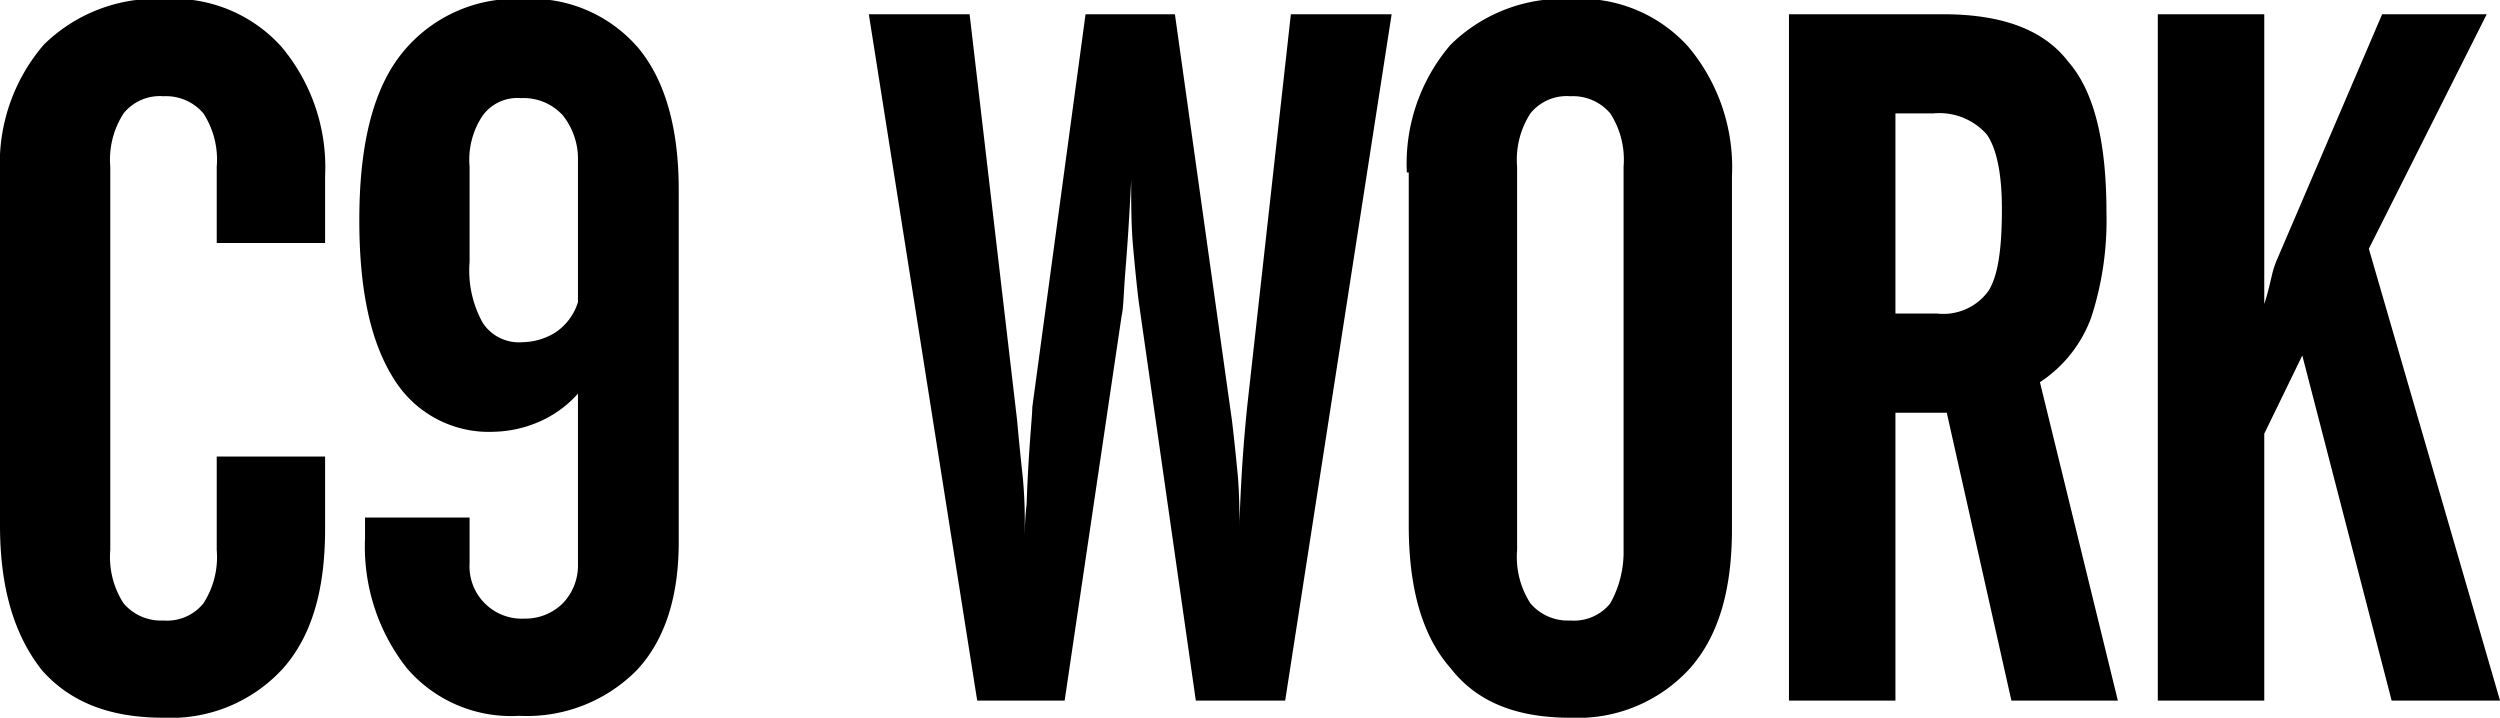 <?xml version="1.0" encoding="utf-8"?><svg xmlns="http://www.w3.org/2000/svg" width="156.522" height="44.937" viewBox="0 0 156.522 44.937"><g style="isolation:isolate"><path d="M0,32.881V10.799A11.417,11.417,0,0,1,2.738,2.802,10.037,10.037,0,0,1,10.355-.063,9.082,9.082,0,0,1,17.616,2.921a11.731,11.731,0,0,1,2.738,8.117v4.178H13.569V10.441a5.337,5.337,0,0,0-.833-3.342,3.071,3.071,0,0,0-2.5-1.074A2.917,2.917,0,0,0,7.737,7.099a5.337,5.337,0,0,0-.833,3.342v23.992a5.337,5.337,0,0,0,.833,3.342,3.07,3.07,0,0,0,2.499,1.074,2.918,2.918,0,0,0,2.5-1.074,5.337,5.337,0,0,0,.833-3.342V28.584h6.785V33.12c0,3.82-.833,6.684-2.619,8.713a9.501,9.501,0,0,1-7.499,3.103c-3.333,0-5.832-.955-7.618-2.984C.833,39.685,0,36.701,0,32.881Z"/><path d="M22.854,33.717v-1.313H29.4v2.865A3.274,3.274,0,0,0,32.852,38.73a3.318,3.318,0,0,0,2.381-.955,3.425,3.425,0,0,0,.952-2.507V24.645a6.961,6.961,0,0,1-2.5,1.79,7.542,7.542,0,0,1-2.738.597A6.982,6.982,0,0,1,24.639,23.69c-1.428-2.268-2.143-5.491-2.143-9.907,0-4.655.833-8.117,2.619-10.385A9.122,9.122,0,0,1,32.733-.063,8.838,8.838,0,0,1,39.994,3.04c1.666,2.029,2.5,5.013,2.5,8.833V33.955c0,3.342-.833,6.088-2.619,7.997a9.668,9.668,0,0,1-7.38,2.865,8.59,8.59,0,0,1-7.023-2.984A12.287,12.287,0,0,1,22.854,33.717Zm13.331-14.801V10.083a4.363,4.363,0,0,0-.952-2.865,3.319,3.319,0,0,0-2.619-1.074,2.69,2.69,0,0,0-2.381,1.074A4.961,4.961,0,0,0,29.4,10.441V16.409a6.737,6.737,0,0,0,.833,3.82,2.716,2.716,0,0,0,2.5,1.194,4.005,4.005,0,0,0,2.023-.597A3.526,3.526,0,0,0,36.185,18.916Z"/><path d="M54.396.892h6.309L63.68,26.316q.178,1.97.357,3.581a29.175,29.175,0,0,1,.119,3.223v.836a19.587,19.587,0,0,1,.119-2.387c.119-3.462.357-5.491.357-6.088L67.965.892H73.56L77.13,26.316c.119.955.238,2.148.357,3.342.119,1.313.119,2.626.119,4.178V32.642c.119-3.581.357-5.968.476-7.162L80.82.892h6.309L80.463,43.863H74.869l-3.571-24.947c-.119-.955-.238-2.148-.357-3.462s-.119-2.745-.119-4.178c-.119,2.387-.238,4.178-.357,5.61s-.119,2.387-.238,2.865L66.656,43.863H61.181Z"/></g><g style="isolation:isolate"><path d="M88.081,10.799a11.417,11.417,0,0,1,2.738-7.997A10.037,10.037,0,0,1,98.437-.063a9.082,9.082,0,0,1,7.261,2.984,11.731,11.731,0,0,1,2.738,8.117V33.12c0,3.82-.833,6.684-2.619,8.713a9.501,9.501,0,0,1-7.499,3.103c-3.333,0-5.832-.955-7.499-3.103C89.033,39.804,88.2,36.82,88.2,32.881V10.799ZM101.65,34.433V10.441a5.337,5.337,0,0,0-.833-3.342,3.07,3.07,0,0,0-2.499-1.074,2.917,2.917,0,0,0-2.5,1.074,5.337,5.337,0,0,0-.833,3.342v23.992a5.338,5.338,0,0,0,.833,3.342,3.071,3.071,0,0,0,2.5,1.074,2.917,2.917,0,0,0,2.499-1.074A6.571,6.571,0,0,0,101.65,34.433Z"/><path d="M118.671,25.839V43.863h-6.666V.892h9.641c3.69,0,6.309.955,7.856,2.984,1.666,1.91,2.381,5.133,2.381,9.43a19.638,19.638,0,0,1-.952,6.565,8.204,8.204,0,0,1-3.214,4.058l4.88,19.934h-6.666l-4.047-18.024Zm0-18.74V19.632H121.29A3.482,3.482,0,0,0,124.504,18.2c.595-.955.833-2.626.833-5.133,0-2.268-.357-3.82-.952-4.655a3.958,3.958,0,0,0-3.333-1.313Z"/><path d="M135.097,43.863V.892h6.666V19.035c.238-.716.357-1.313.476-1.79a5.559,5.559,0,0,1,.357-1.074L149.143.892h6.547l-7.38,14.682,8.213,28.289h-6.785l-5.594-21.605-2.381,4.894V43.863Z"/></g></svg>
